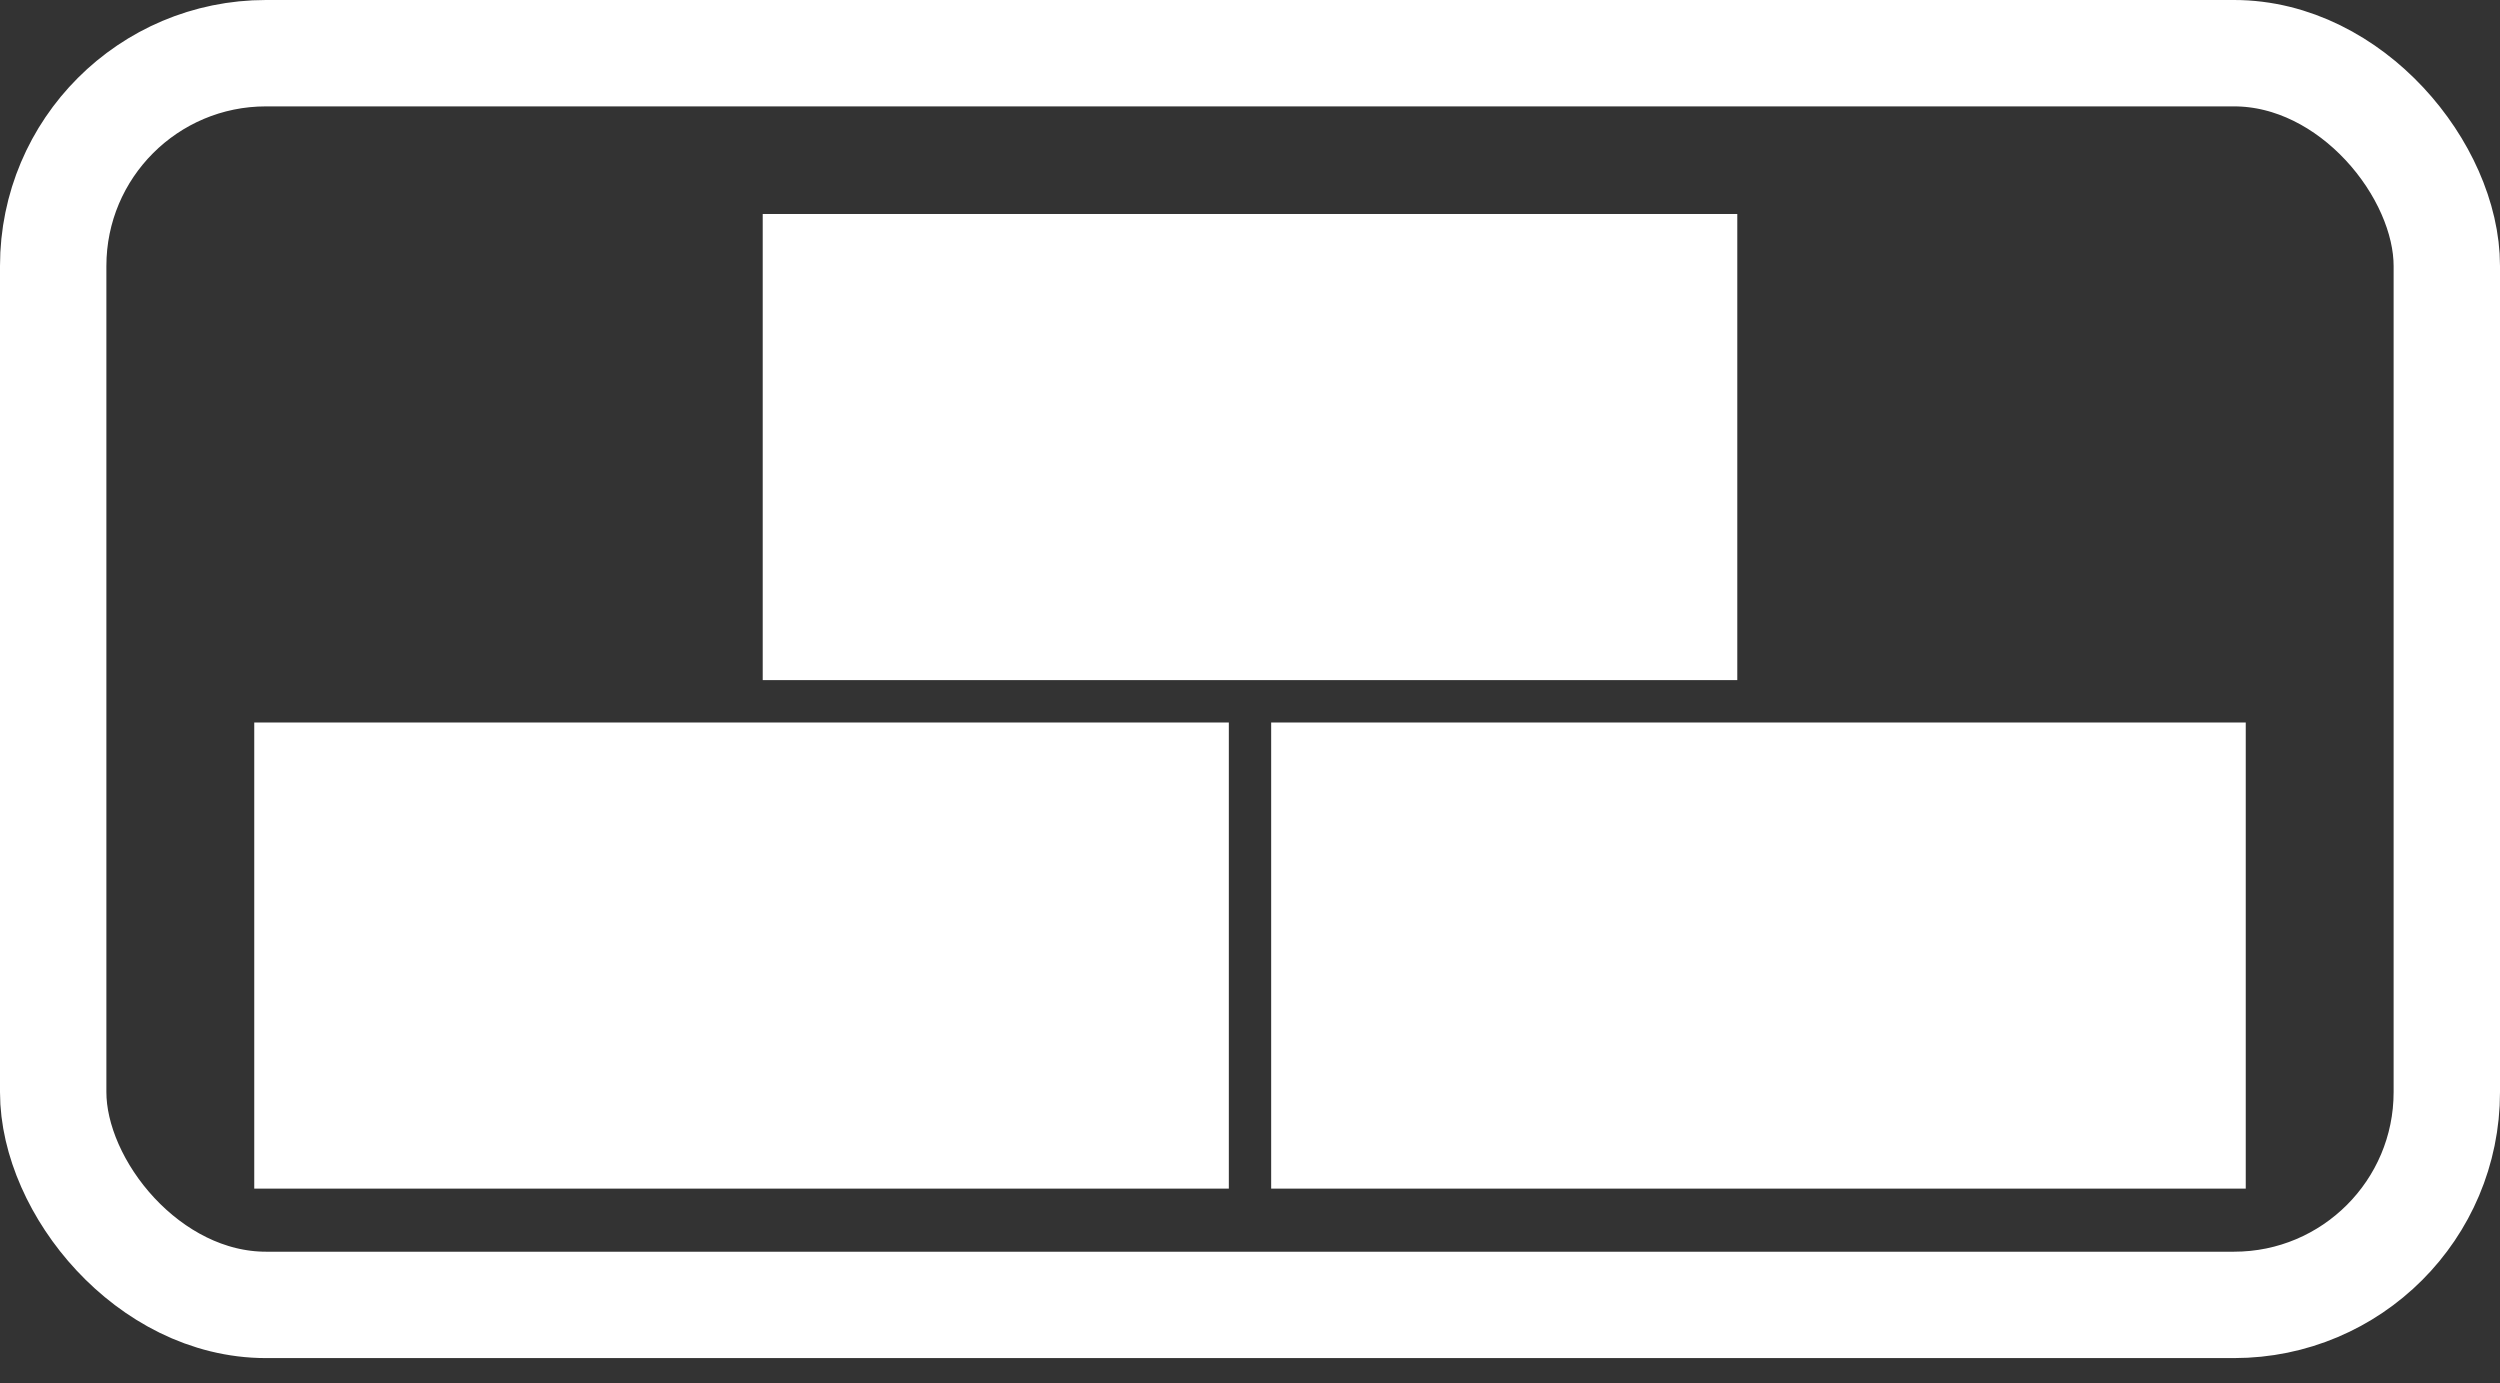 <svg width="47" height="26" viewBox="0 0 47 26" fill="none" xmlns="http://www.w3.org/2000/svg">
<rect x="0" y="0" width="47" height="26" fill="#333333" stroke="none"/>
<rect x="46" y="24.532" width="45" height="23.532" rx="4" transform="rotate(-180 46 24.532)" stroke="white" stroke-width="2"/>
<rect x="32.661" y="12.786" width="18.322" height="8.763" transform="rotate(-180 32.661 12.786)" fill="white"/>
<rect x="42.22" y="22.346" width="18.322" height="8.763" transform="rotate(-180 42.22 22.346)" fill="white"/>
<rect x="23.102" y="22.346" width="18.322" height="8.763" transform="rotate(-180 23.102 22.346)" fill="white"/>
</svg>
